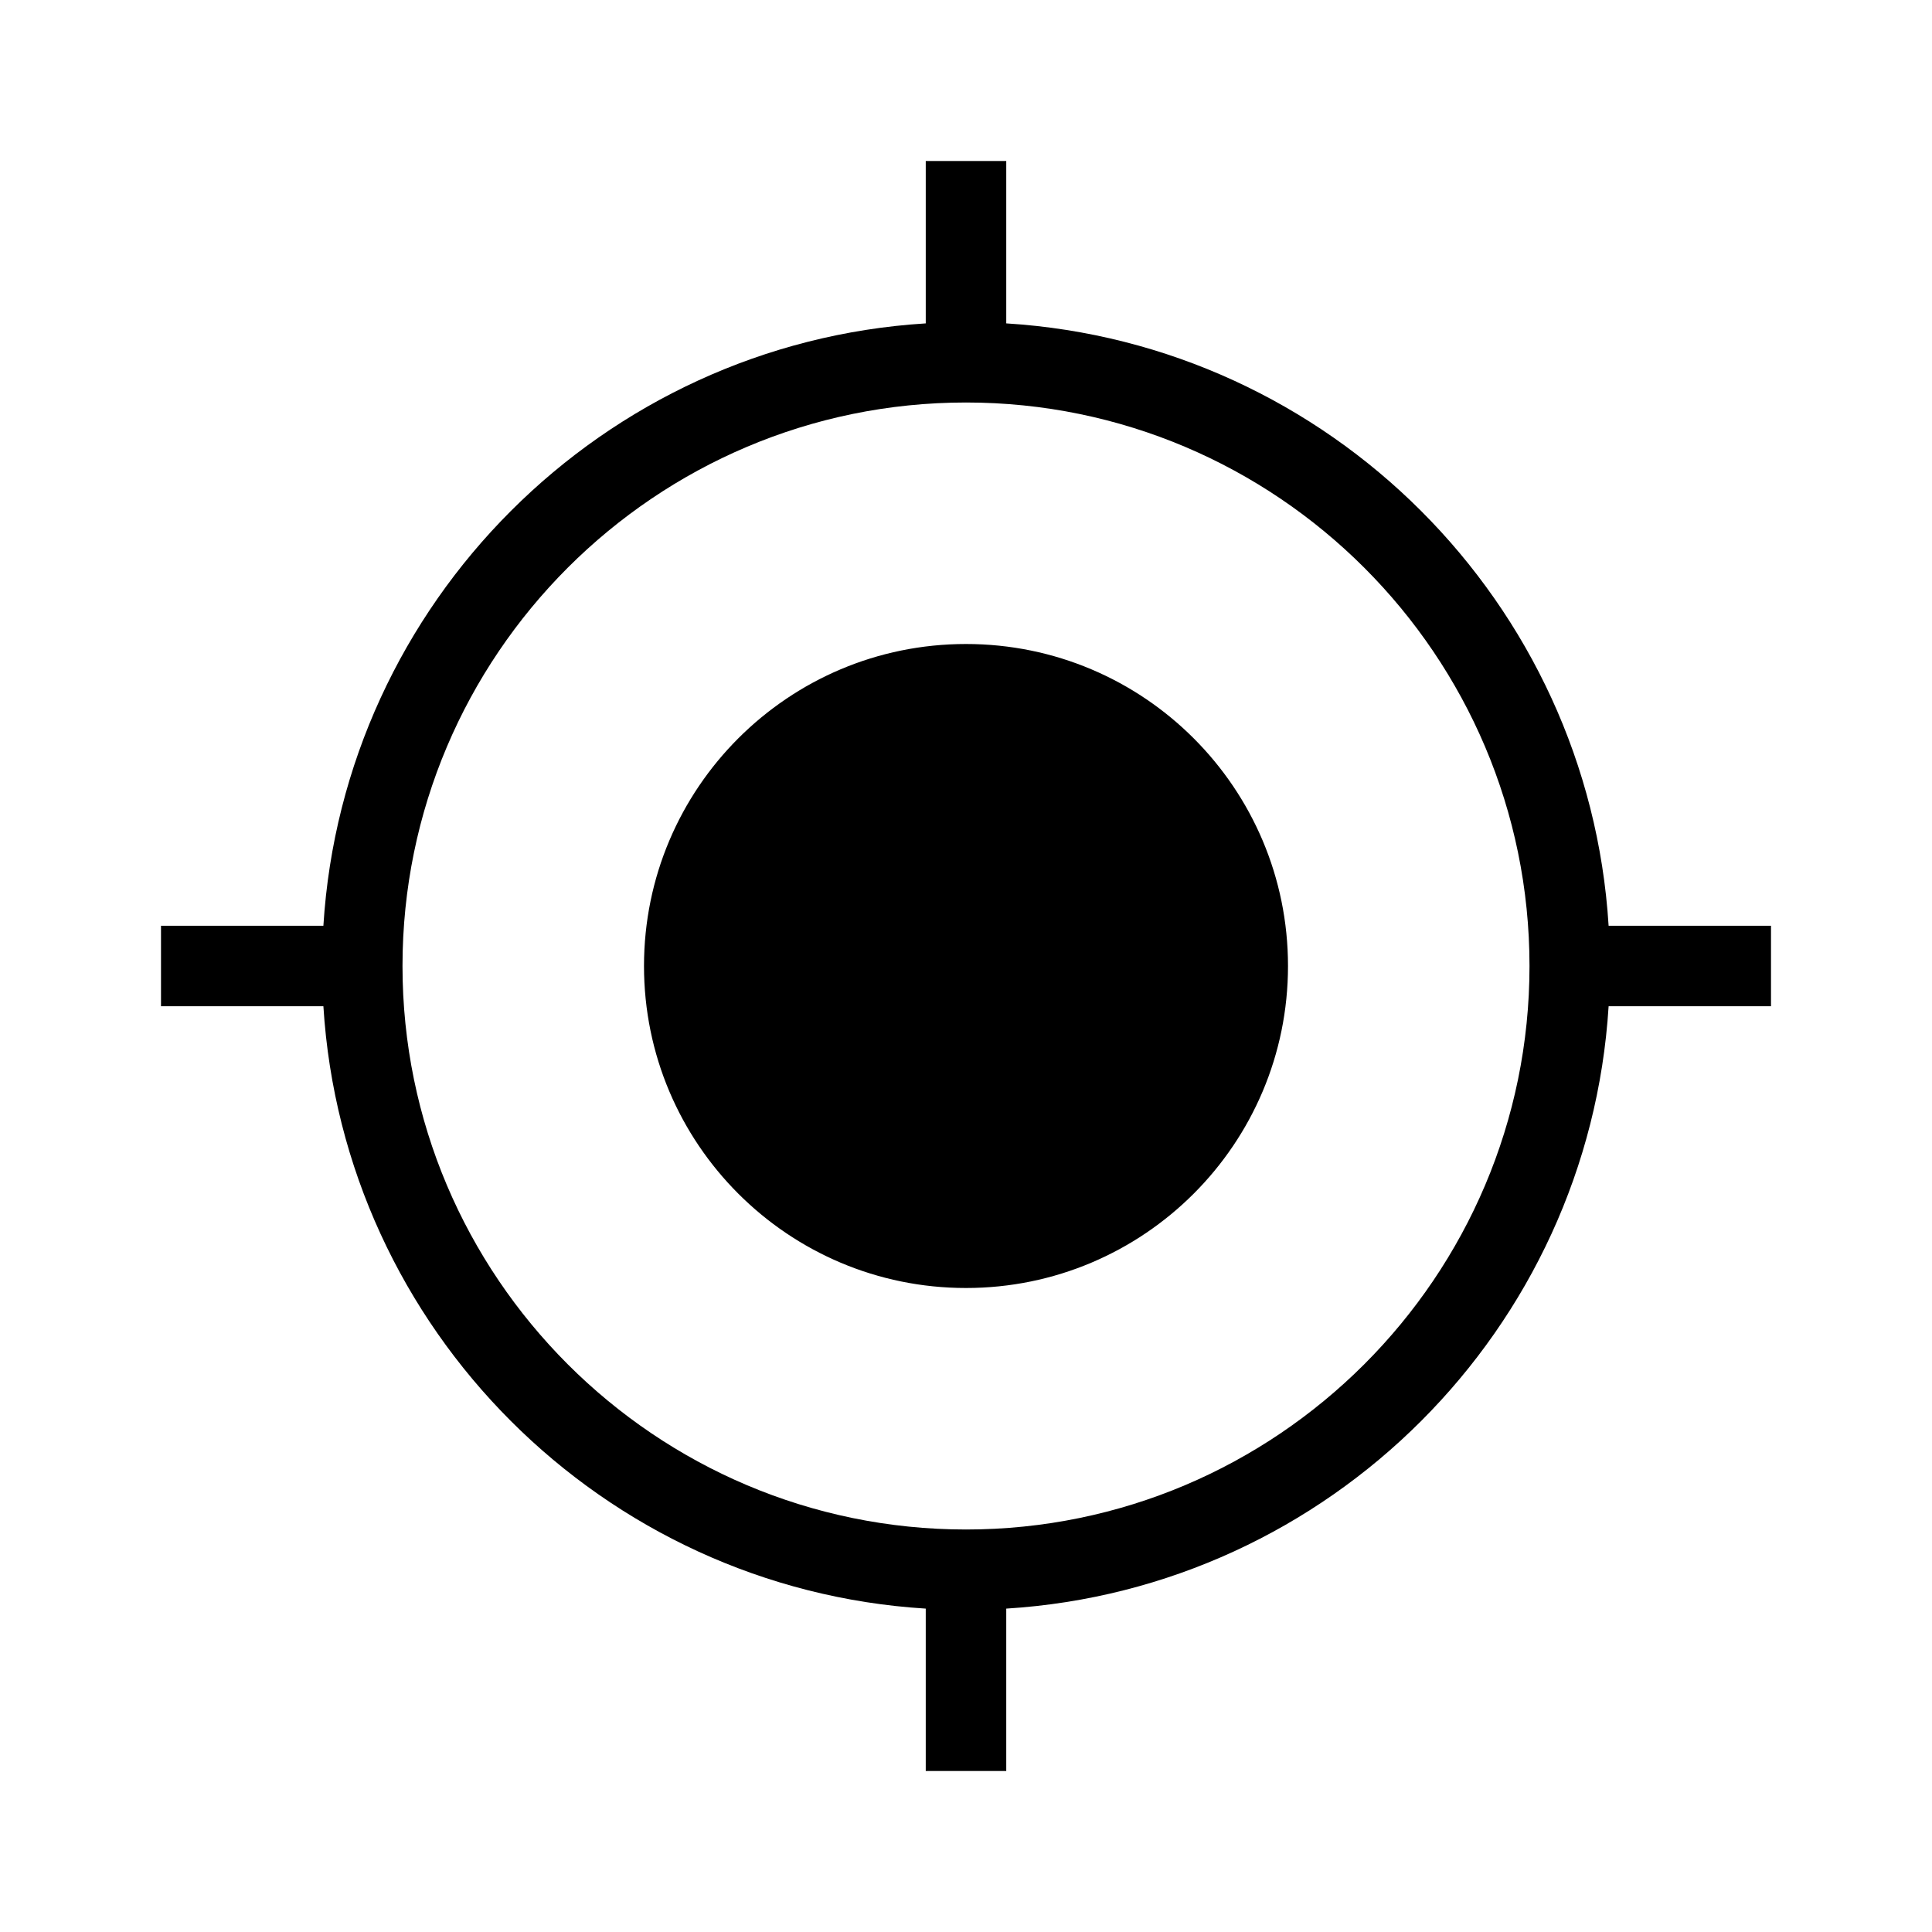 <?xml version="1.0" encoding="utf-8"?>
<!-- Generator: Adobe Illustrator 24.0.1, SVG Export Plug-In . SVG Version: 6.00 Build 0)  -->
<svg version="1.1" id="Icon_x5F_contour" xmlns="http://www.w3.org/2000/svg" xmlns:xlink="http://www.w3.org/1999/xlink" x="0px"
	 y="0px" viewBox="0 0 192 192" style="enable-background:new 0 0 192 192;" xml:space="preserve">
<path d="M128,96c0,17.673-14.327,32-32,32s-32-14.327-32-32s14.327-32,32-32S128,78.327,128,96z M176,100h-16.138
	c-1.991,32.108-27.755,57.871-59.862,59.862V176h-8v-16.138C59.892,157.871,34.129,132.108,32.138,100H16v-8
	h16.138C34.129,59.892,59.892,34.129,92,32.138V16h8v16.138C132.108,34.129,157.871,59.892,159.862,92H176V100z
	 M152,96c0-30.878-25.122-56-56-56S40,65.122,40,96s25.122,56,56,56S152,126.878,152,96z"/>
<g>
</g>
<g>
</g>
<g>
</g>
<g>
</g>
<g>
</g>
<g>
</g>
<g>
</g>
<g>
</g>
<g>
</g>
<g>
</g>
<g>
</g>
<g>
</g>
<g>
</g>
<g>
</g>
<g>
</g>
</svg>
